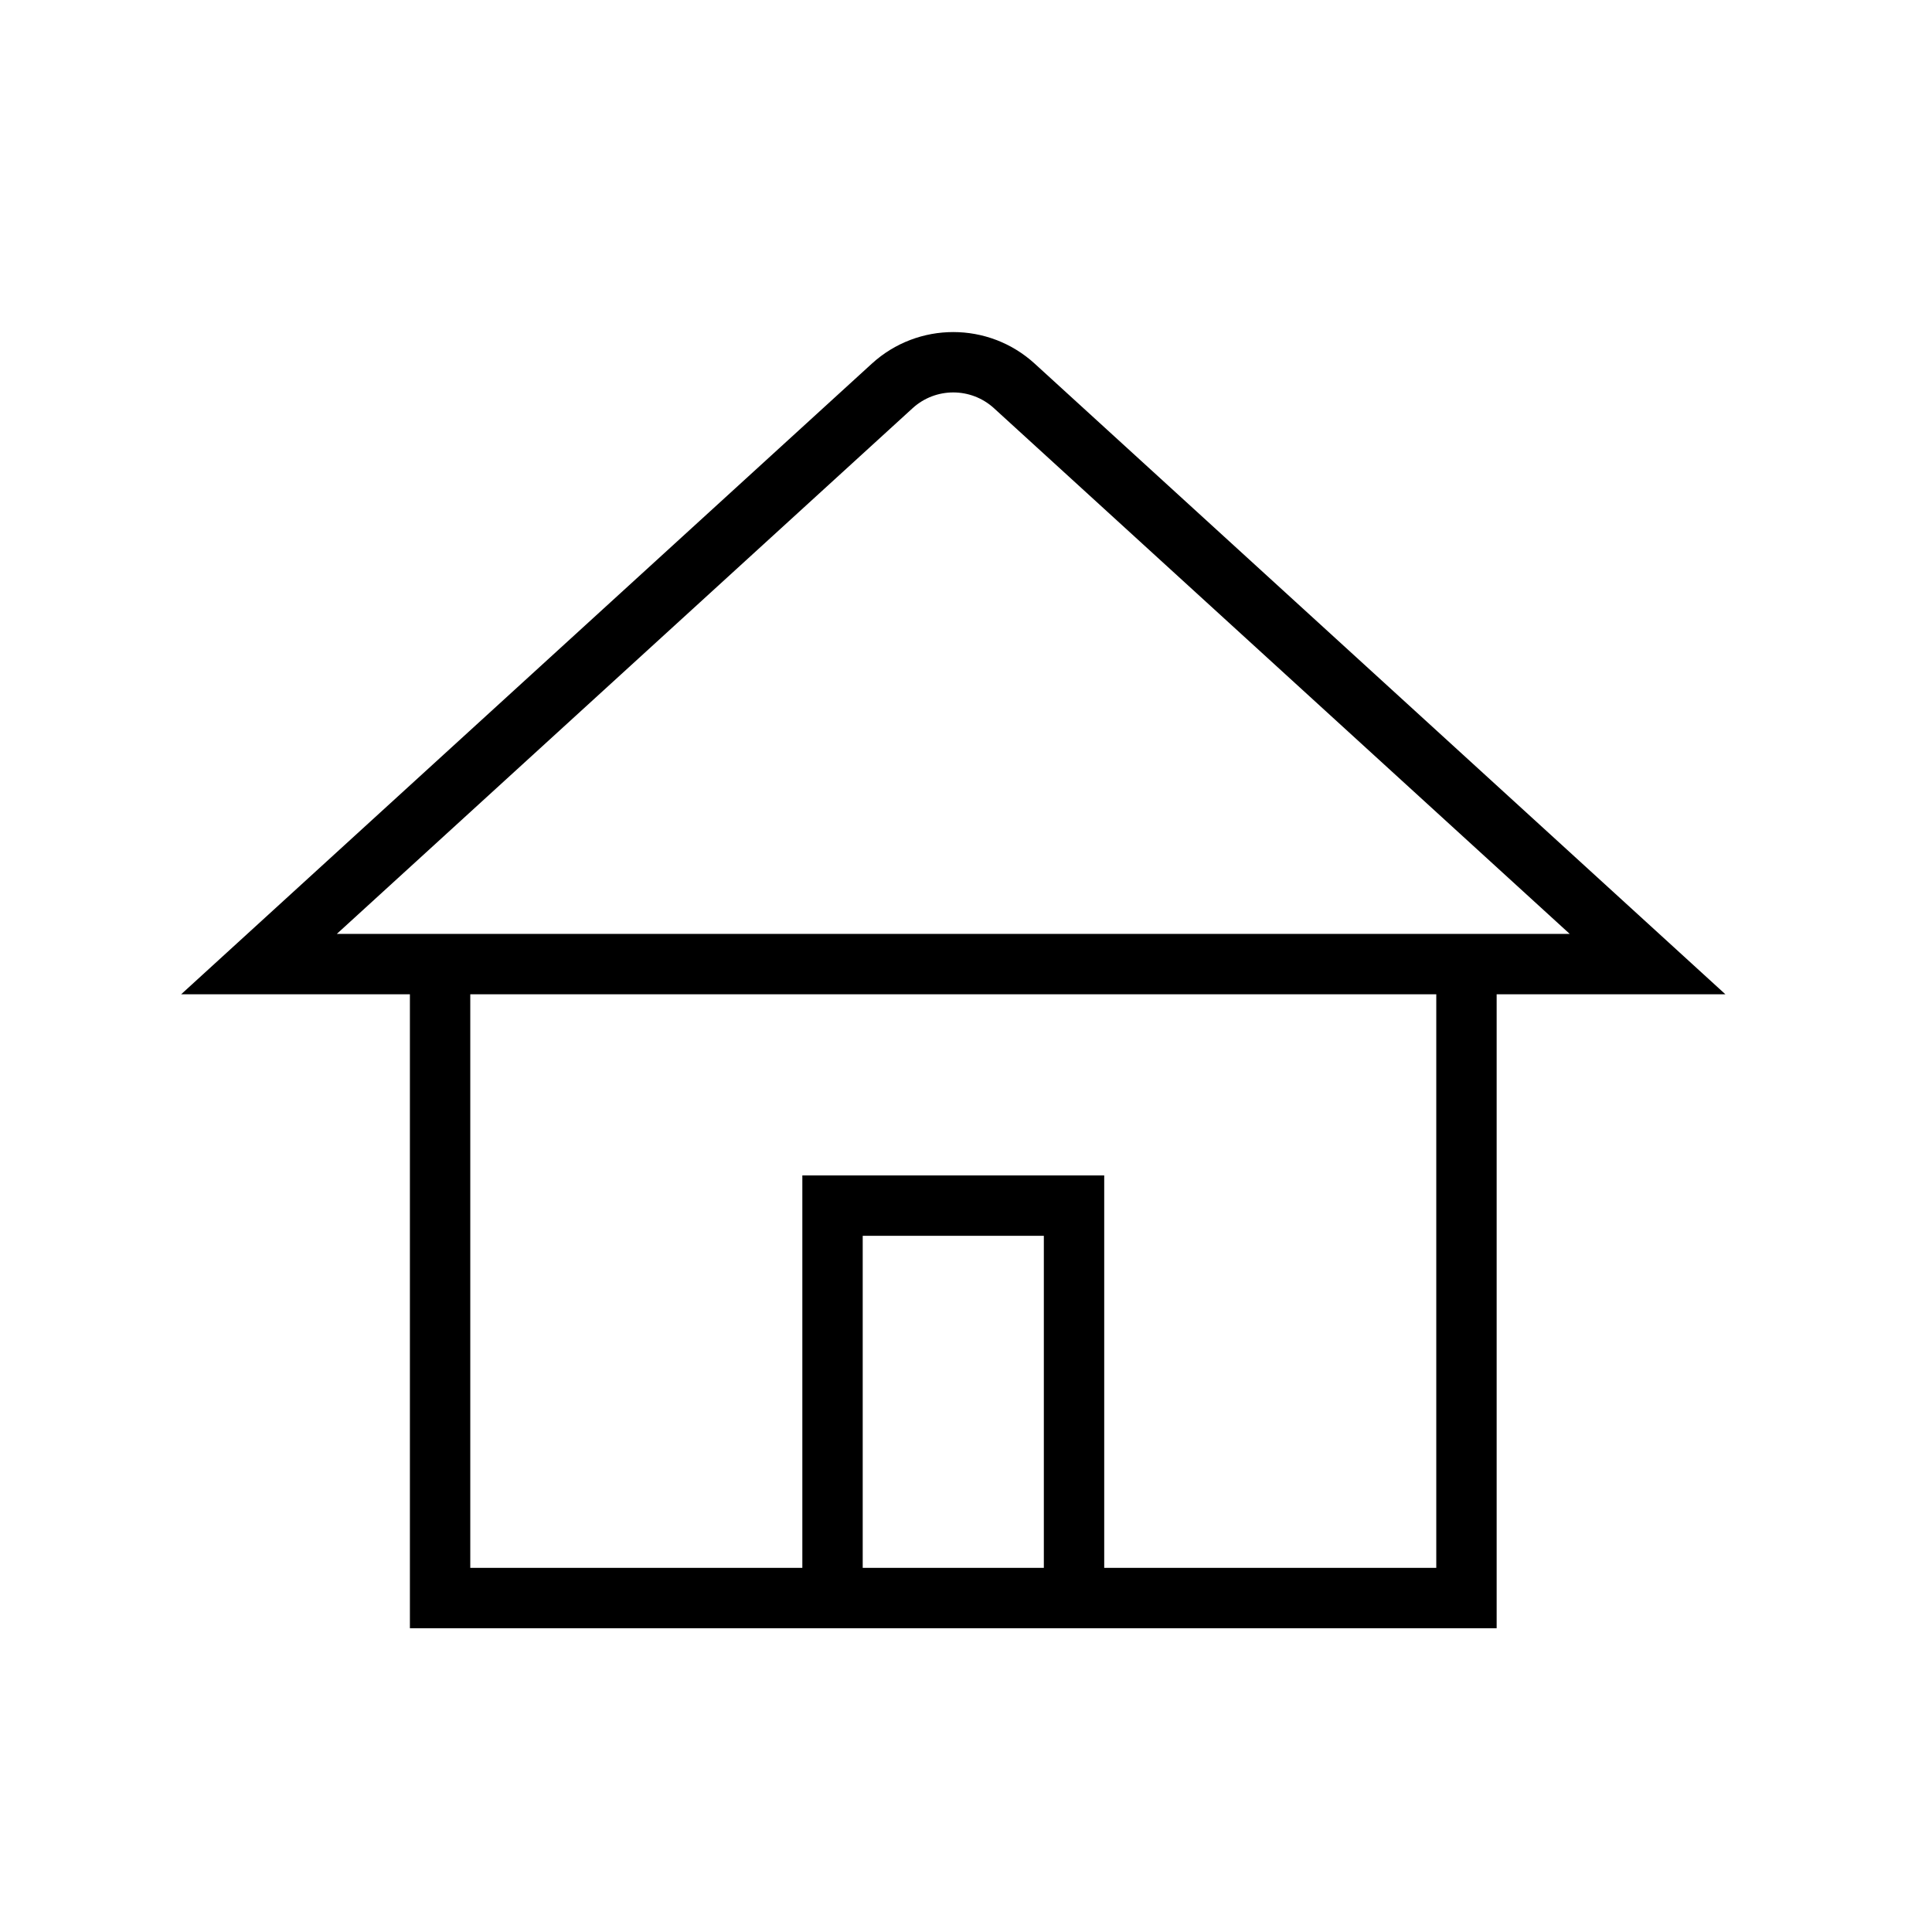 <svg xmlns="http://www.w3.org/2000/svg" width="128" height="128" viewBox="0 0 128 128">
  <path d="M53.157,103.875 L53.157,77.875 L73.157,77.875 L73.157,103.875 L95.157,103.875 L95.157,65.875 L31.157,65.875 L31.157,103.875 L53.157,103.875 Z M99.157,65.875 L99.157,107.875 L27.157,107.875 L27.157,65.875 L12,65.875 L57.762,24.092 C60.818,21.303 65.496,21.303 68.551,24.092 L114.313,65.875 L99.157,65.875 Z M104,61.875 L65.854,27.046 C64.326,25.651 61.987,25.651 60.46,27.046 L22.313,61.875 L104,61.875 Z M57.157,81.875 L57.157,103.875 L69.157,103.875 L69.157,81.875 L57.157,81.875 Z"/>
</svg>
